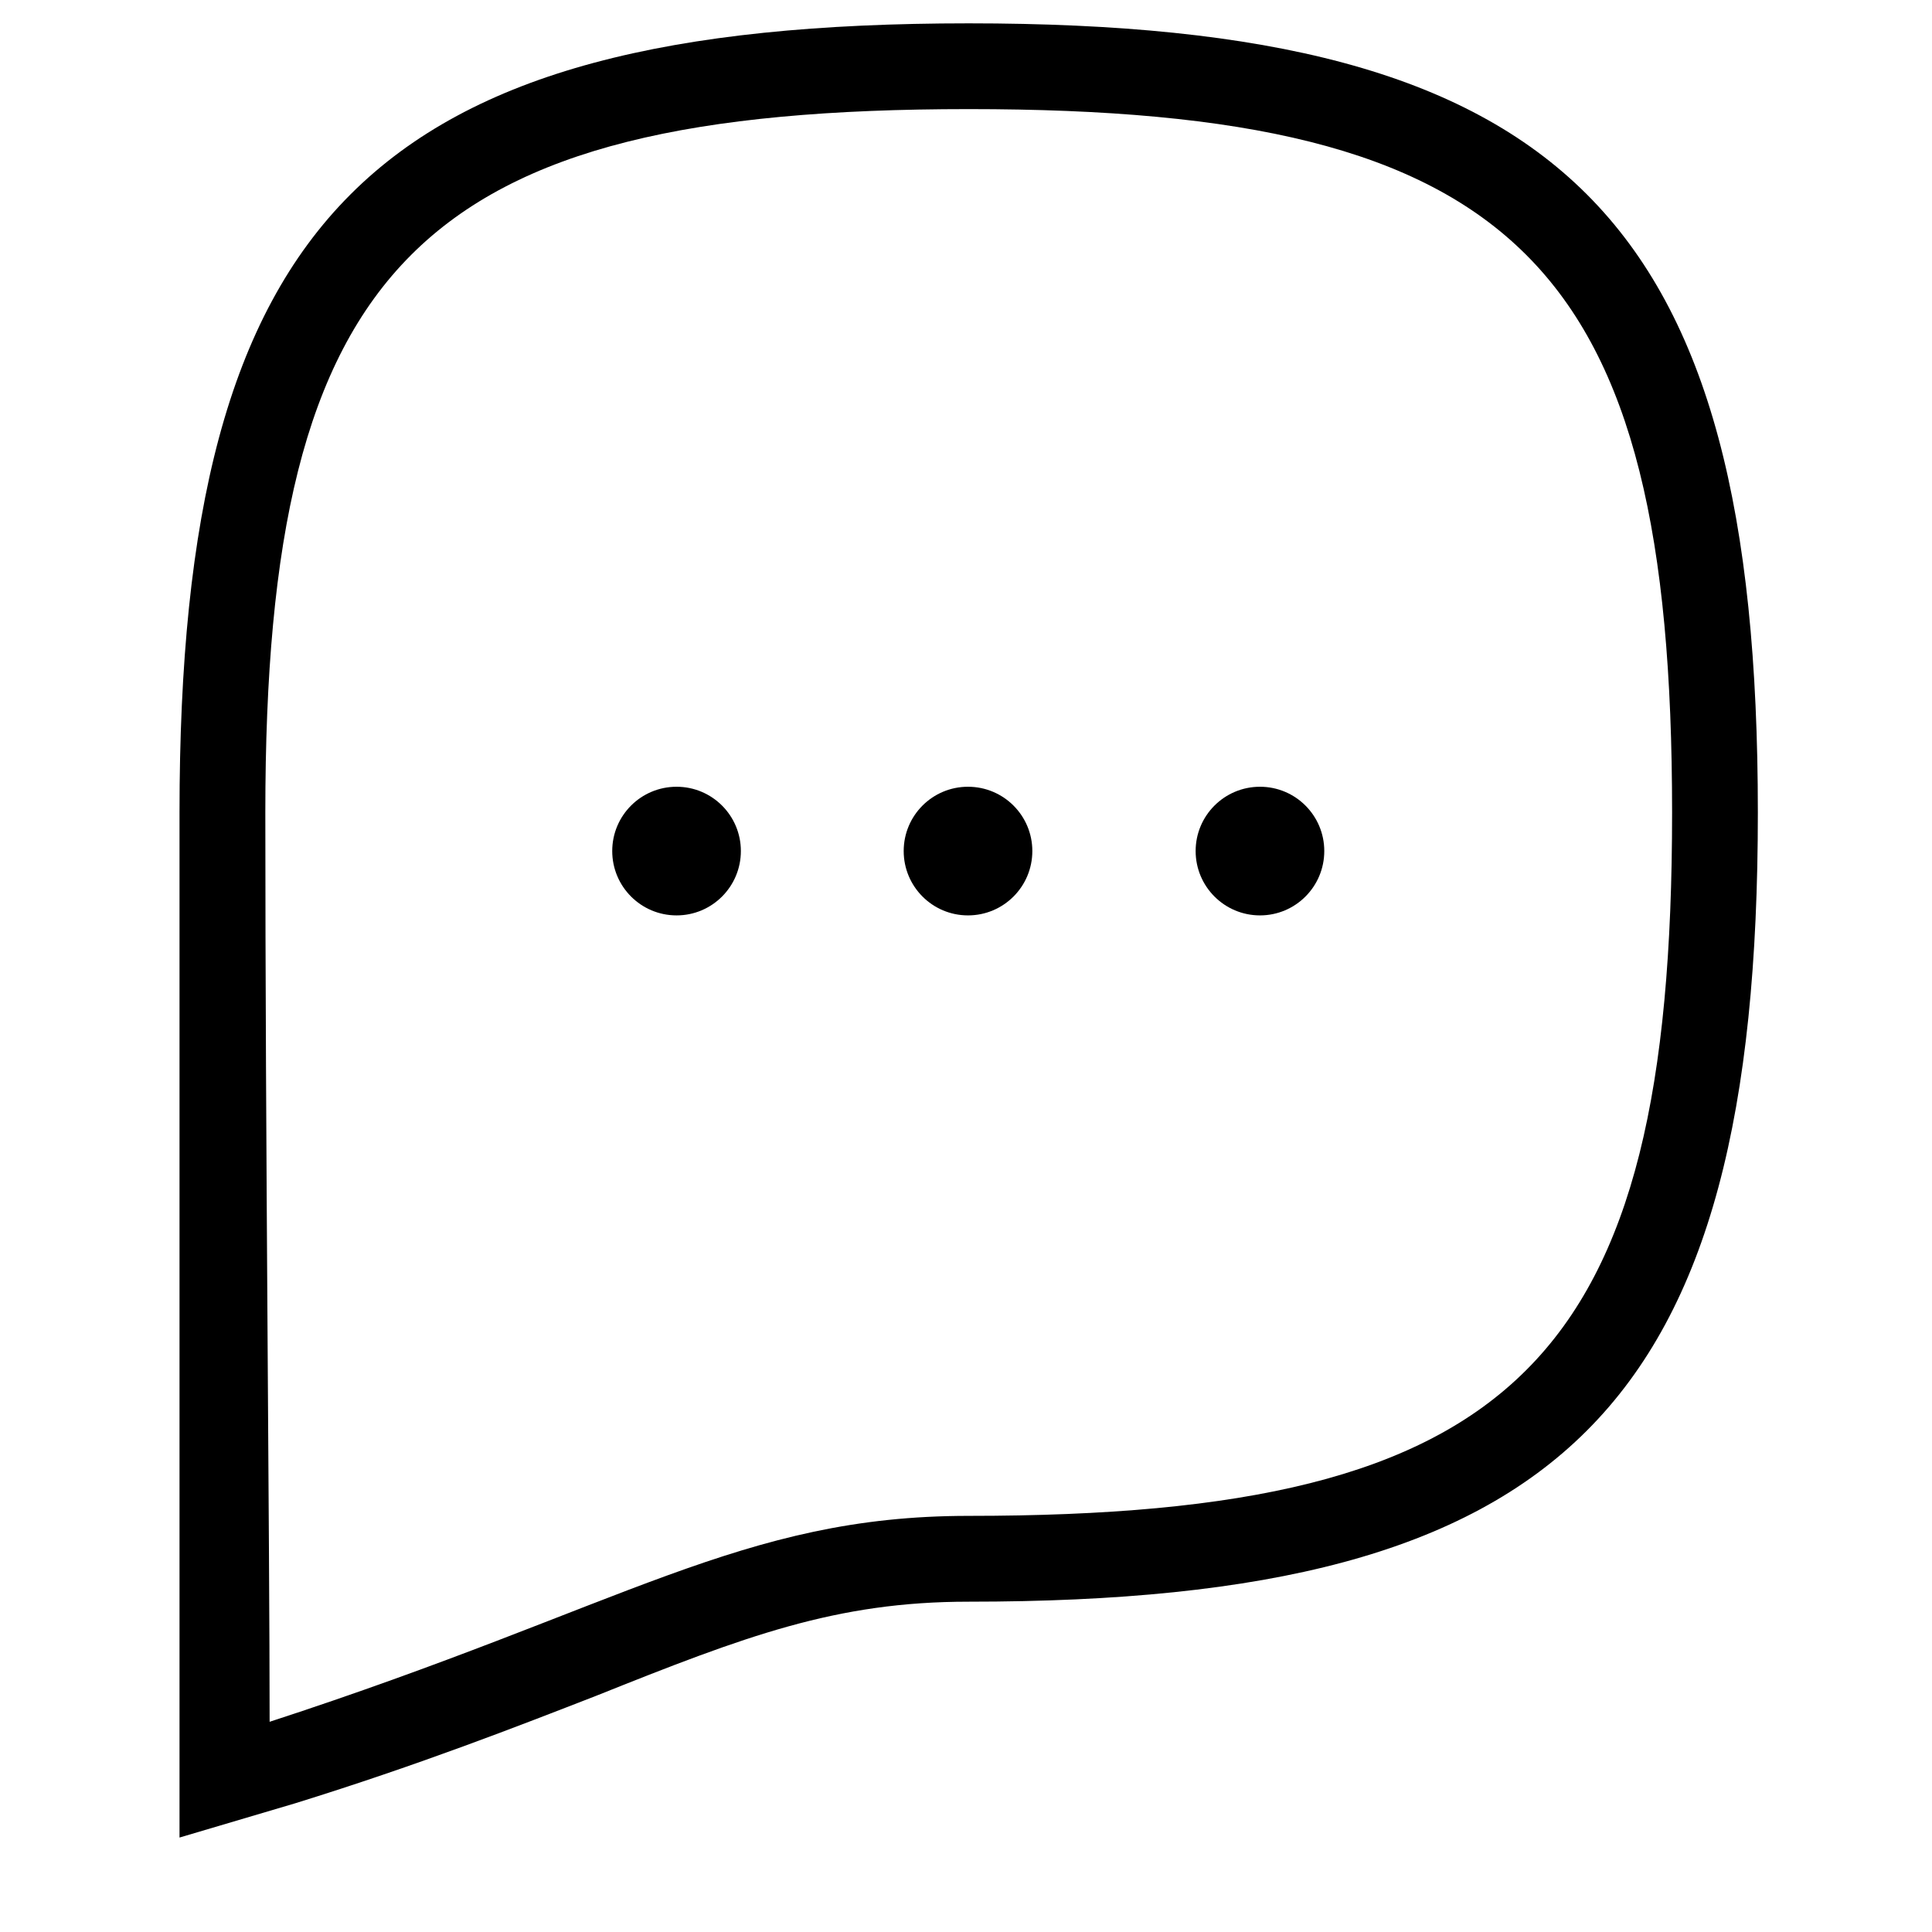 <svg width="36" height="36" viewBox="0 0 36 36" fill="none" xmlns="http://www.w3.org/2000/svg">
<g clip-path="url(#clip0_380_23929)">
<path d="M18.05 2.033C28.28 2.033 31.157 4.91 31.157 15.14C31.157 25.369 28.28 28.246 18.05 28.246C13.815 28.246 11.657 29.925 5.024 32.083C5.024 28.806 4.944 21.134 4.944 15.14C4.944 4.91 7.821 2.033 18.05 2.033ZM18.05 0.435C6.942 0.435 3.345 4.031 3.345 15.14C3.345 18.576 3.345 22.572 3.345 26.009C3.345 28.486 3.345 30.724 3.345 32.083V34.24L5.503 33.601C7.821 32.882 9.659 32.162 11.098 31.603C13.895 30.484 15.573 29.845 18.05 29.845C29.159 29.845 32.755 26.248 32.755 15.14C32.755 4.031 29.159 0.435 18.05 0.435Z" fill="black"/>
<path d="M12.607 17.057C13.269 17.057 13.805 16.52 13.805 15.858C13.805 15.196 13.269 14.66 12.607 14.66C11.944 14.66 11.408 15.196 11.408 15.858C11.408 16.52 11.944 17.057 12.607 17.057Z" fill="black"/>
<path d="M18.037 17.057C18.7 17.057 19.236 16.52 19.236 15.858C19.236 15.196 18.7 14.66 18.037 14.66C17.375 14.66 16.839 15.196 16.839 15.858C16.839 16.52 17.375 17.057 18.037 17.057Z" fill="black"/>
<path d="M23.478 17.057C24.14 17.057 24.676 16.52 24.676 15.858C24.676 15.196 24.14 14.66 23.478 14.66C22.816 14.66 22.279 15.196 22.279 15.858C22.279 16.52 22.816 17.057 23.478 17.057Z" fill="black"/>
</g>
<defs>
<clipPath id="clip0_380_23929">
<rect width="34.926" height="34.926" fill="white" transform="translate(0.519 0.119)"/>
</clipPath>
</defs>
</svg>
